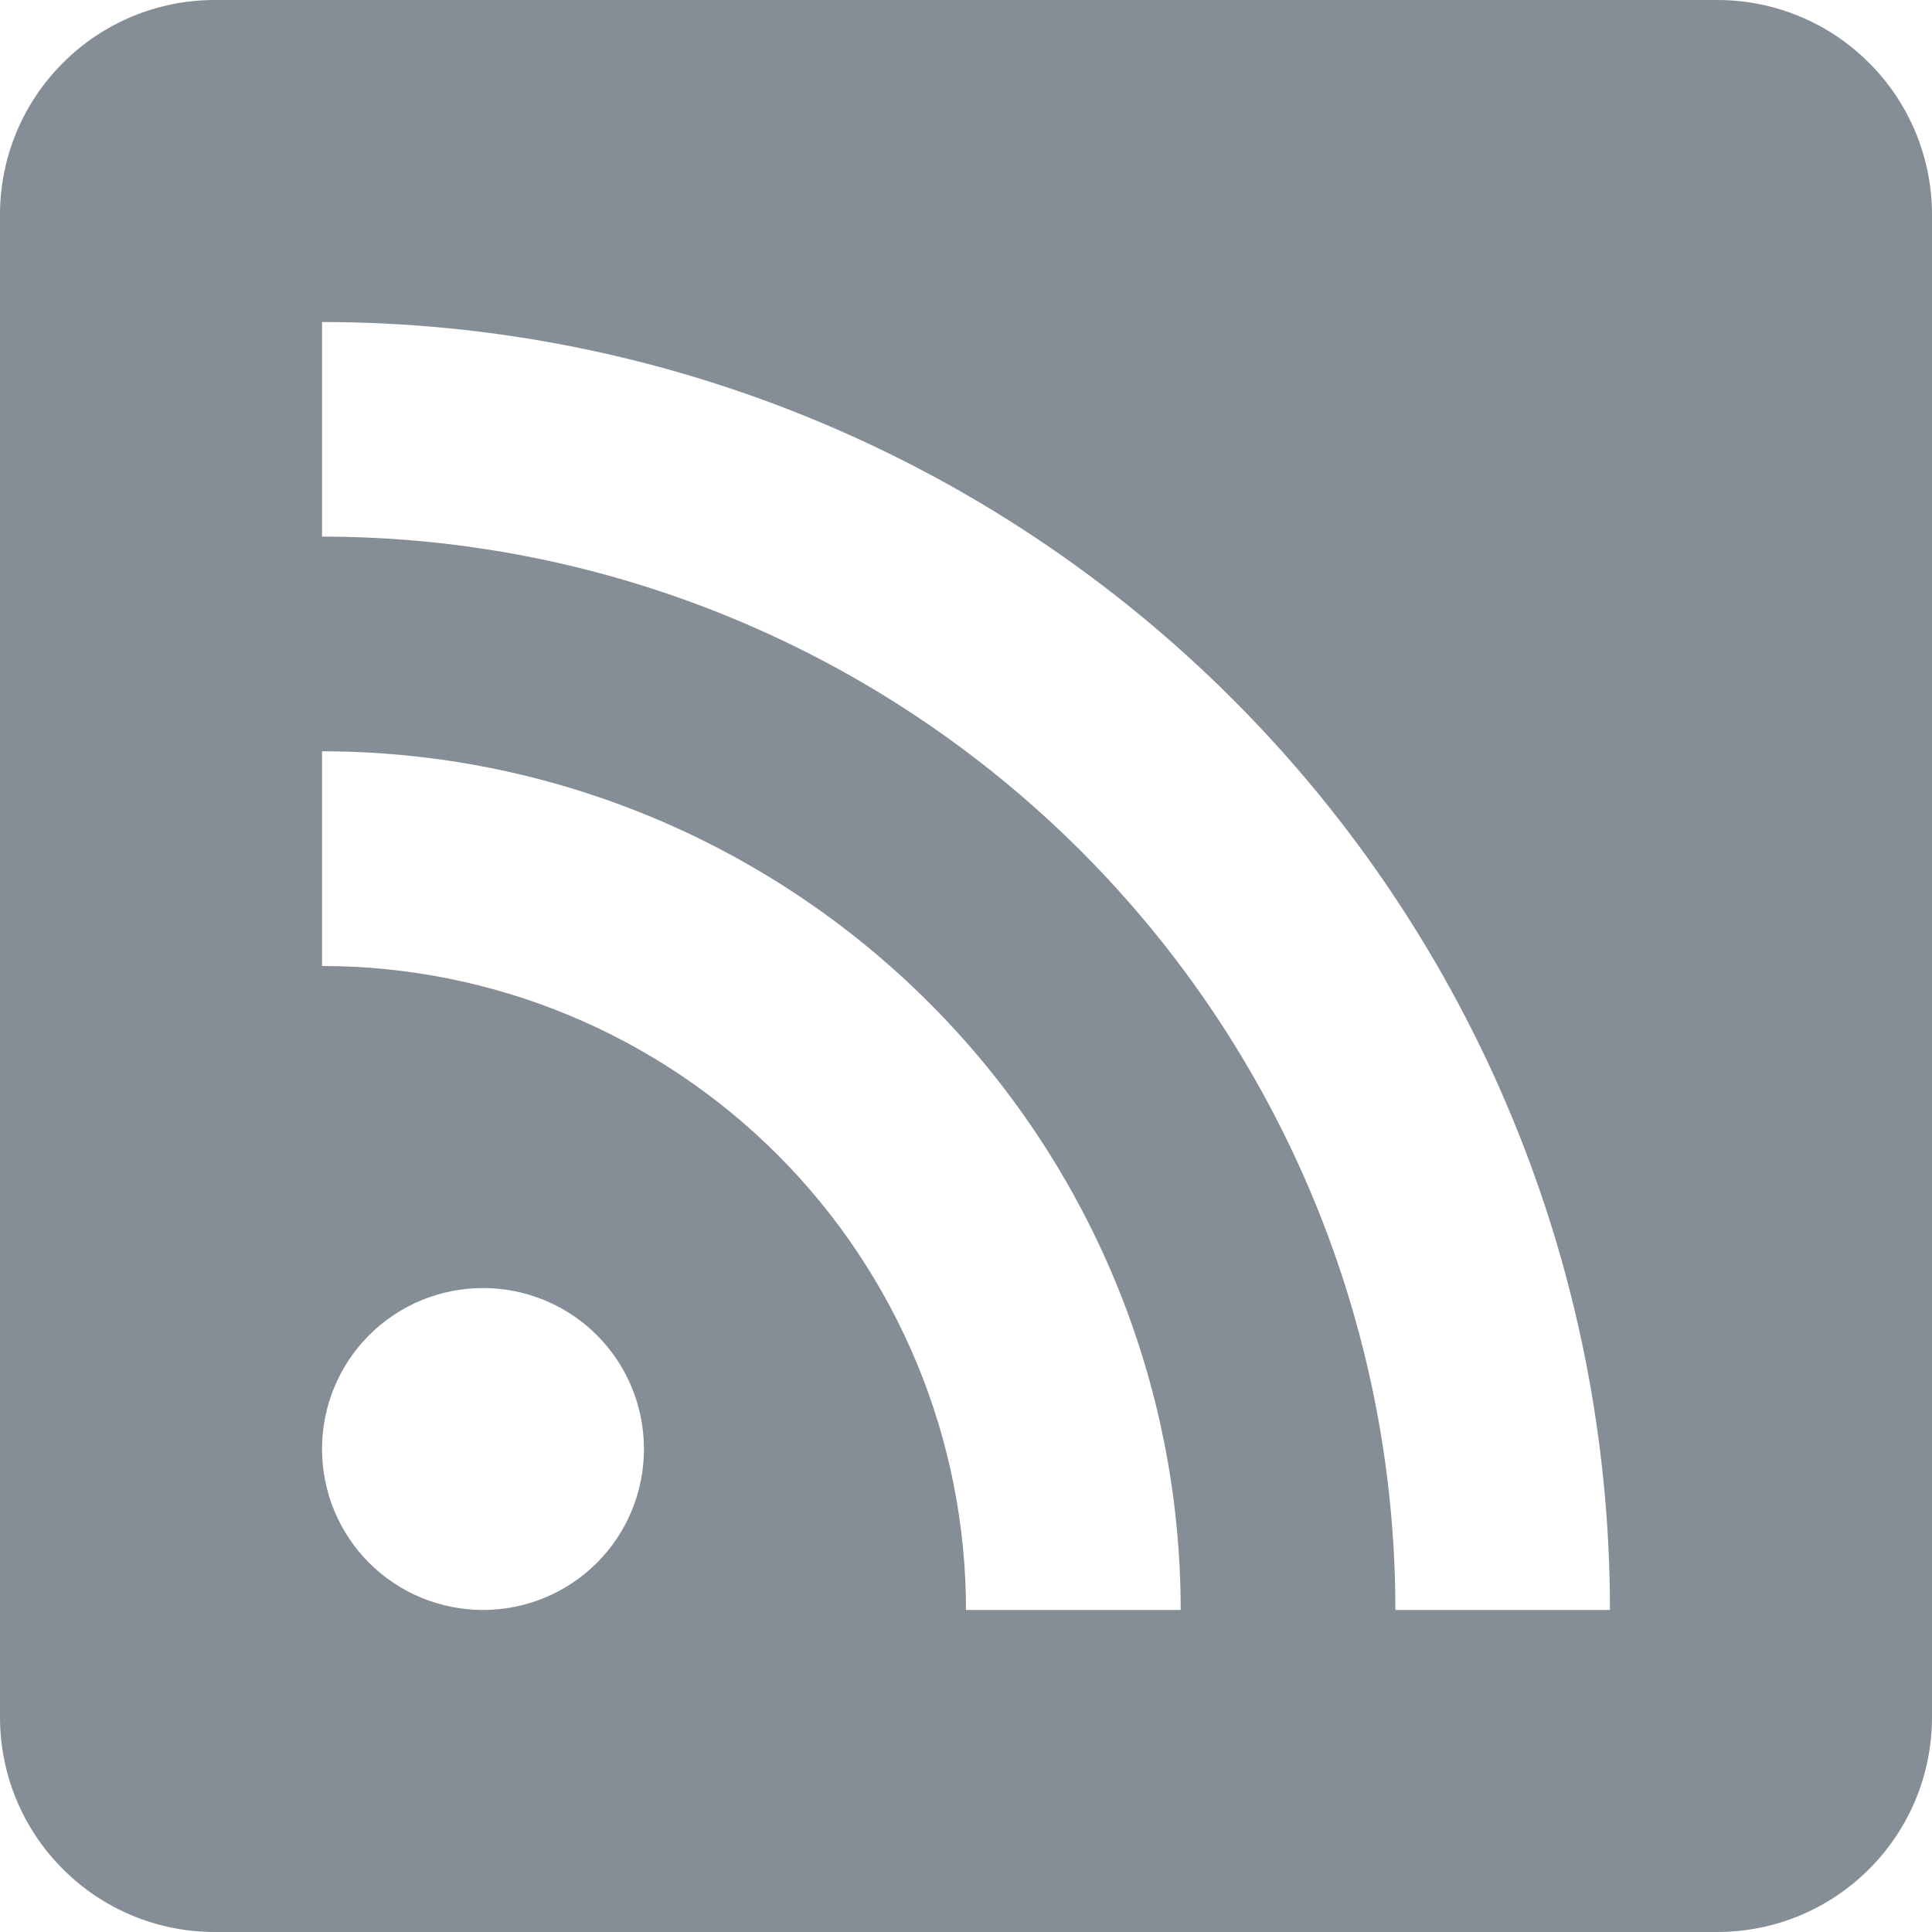 <svg width="16" height="16" viewBox="0 0 16 16" fill="none" xmlns="http://www.w3.org/2000/svg">
<path d="M1.778 0H14.222C14.694 0 15.146 0.187 15.479 0.521C15.813 0.854 16 1.306 16 1.778V14.222C16 14.694 15.813 15.146 15.479 15.479C15.146 15.813 14.694 16 14.222 16H1.778C1.306 16 0.854 15.813 0.521 15.479C0.187 15.146 0 14.694 0 14.222V1.778C0 1.306 0.187 0.854 0.521 0.521C0.854 0.187 1.306 0 1.778 0ZM4 10.667C3.646 10.667 3.307 10.807 3.057 11.057C2.807 11.307 2.667 11.646 2.667 12C2.667 12.354 2.807 12.693 3.057 12.943C3.307 13.193 3.646 13.333 4 13.333C4.354 13.333 4.693 13.193 4.943 12.943C5.193 12.693 5.333 12.354 5.333 12C5.333 11.646 5.193 11.307 4.943 11.057C4.693 10.807 4.354 10.667 4 10.667ZM2.667 6.222V8C4.081 8 5.438 8.562 6.438 9.562C7.438 10.562 8 11.919 8 13.333H9.778C9.778 11.447 9.029 9.639 7.695 8.305C6.361 6.971 4.553 6.222 2.667 6.222ZM2.667 2.667V4.444C5.024 4.444 7.285 5.381 8.952 7.048C10.619 8.715 11.556 10.976 11.556 13.333H13.333C13.333 10.504 12.21 7.791 10.209 5.791C8.209 3.79 5.496 2.667 2.667 2.667Z" fill="#858E97"/>
</svg>
